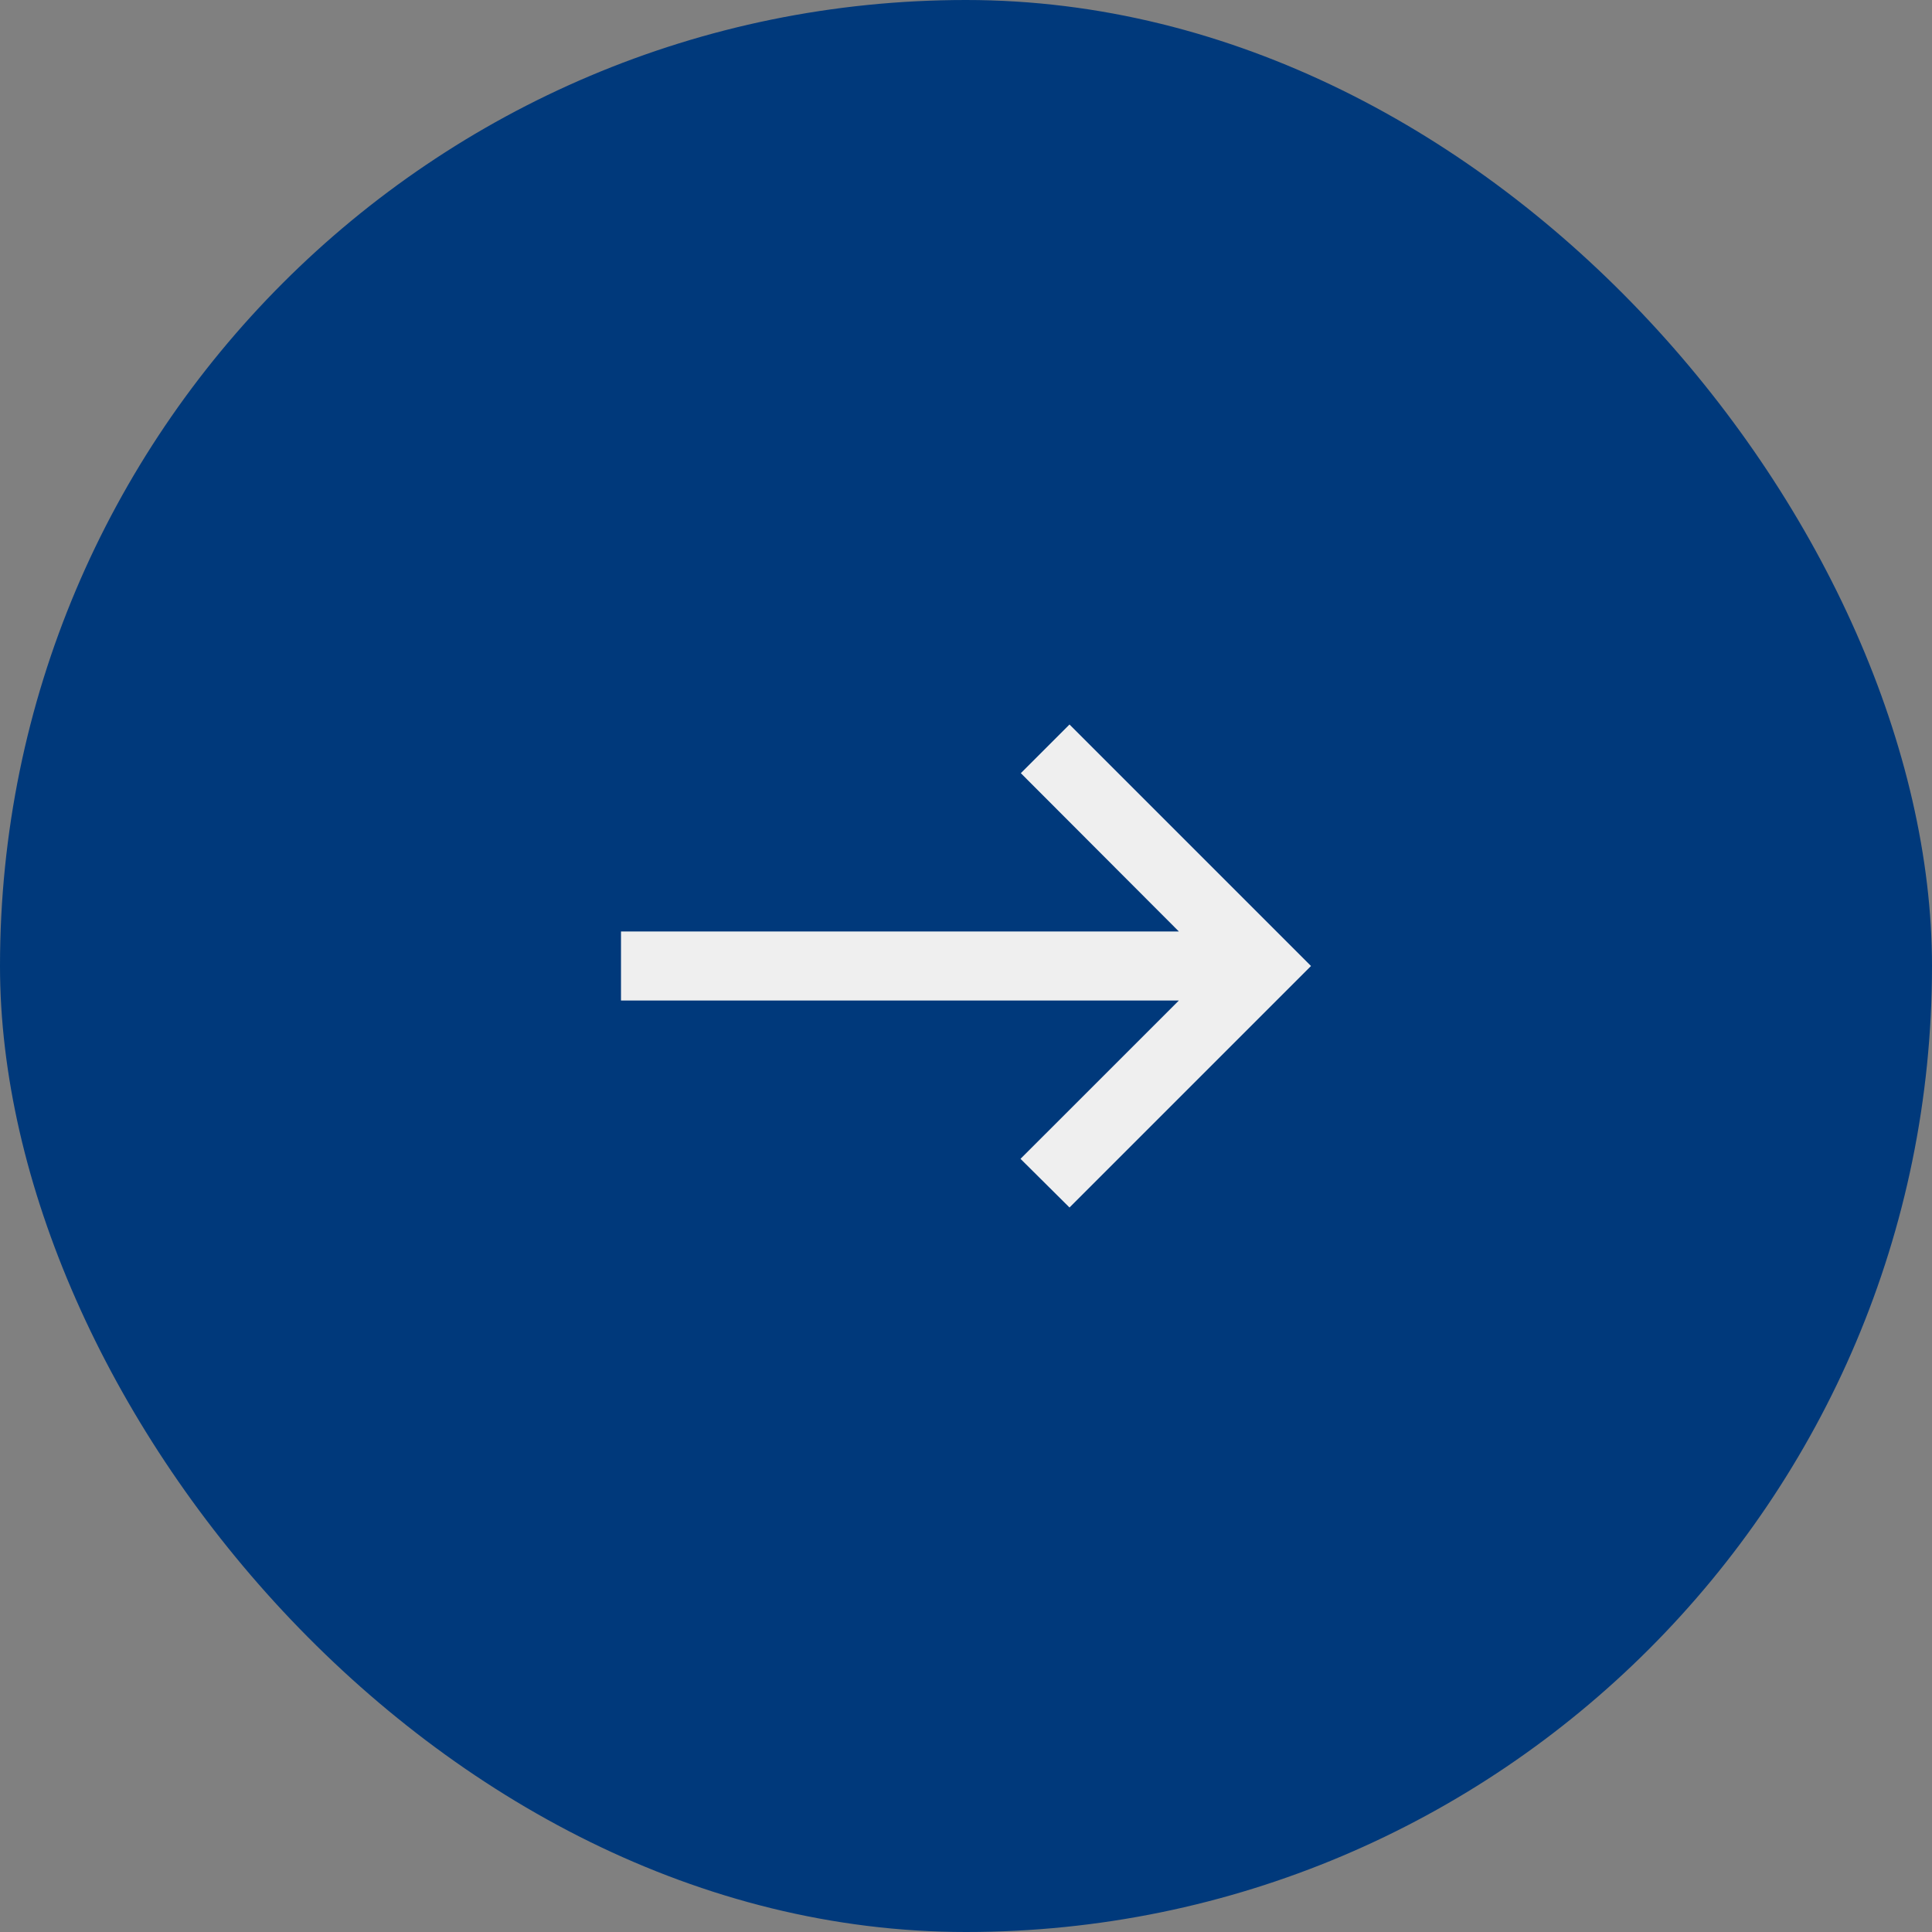 <svg width="42" height="42" viewBox="0 0 42 42" fill="none" xmlns="http://www.w3.org/2000/svg">
<rect x="0" y="0" width="42" height="42" fill="#808080" stroke="none"/>
<rect width="42" height="42" rx="21" fill="#00397B"/>
<path d="M23.25 15.75L22.192 16.808L25.628 20.25H13.5V21.75H25.628L22.185 25.192L23.25 26.25L28.5 21L23.25 15.75Z" fill="#EFEFEF"/>
</svg>
